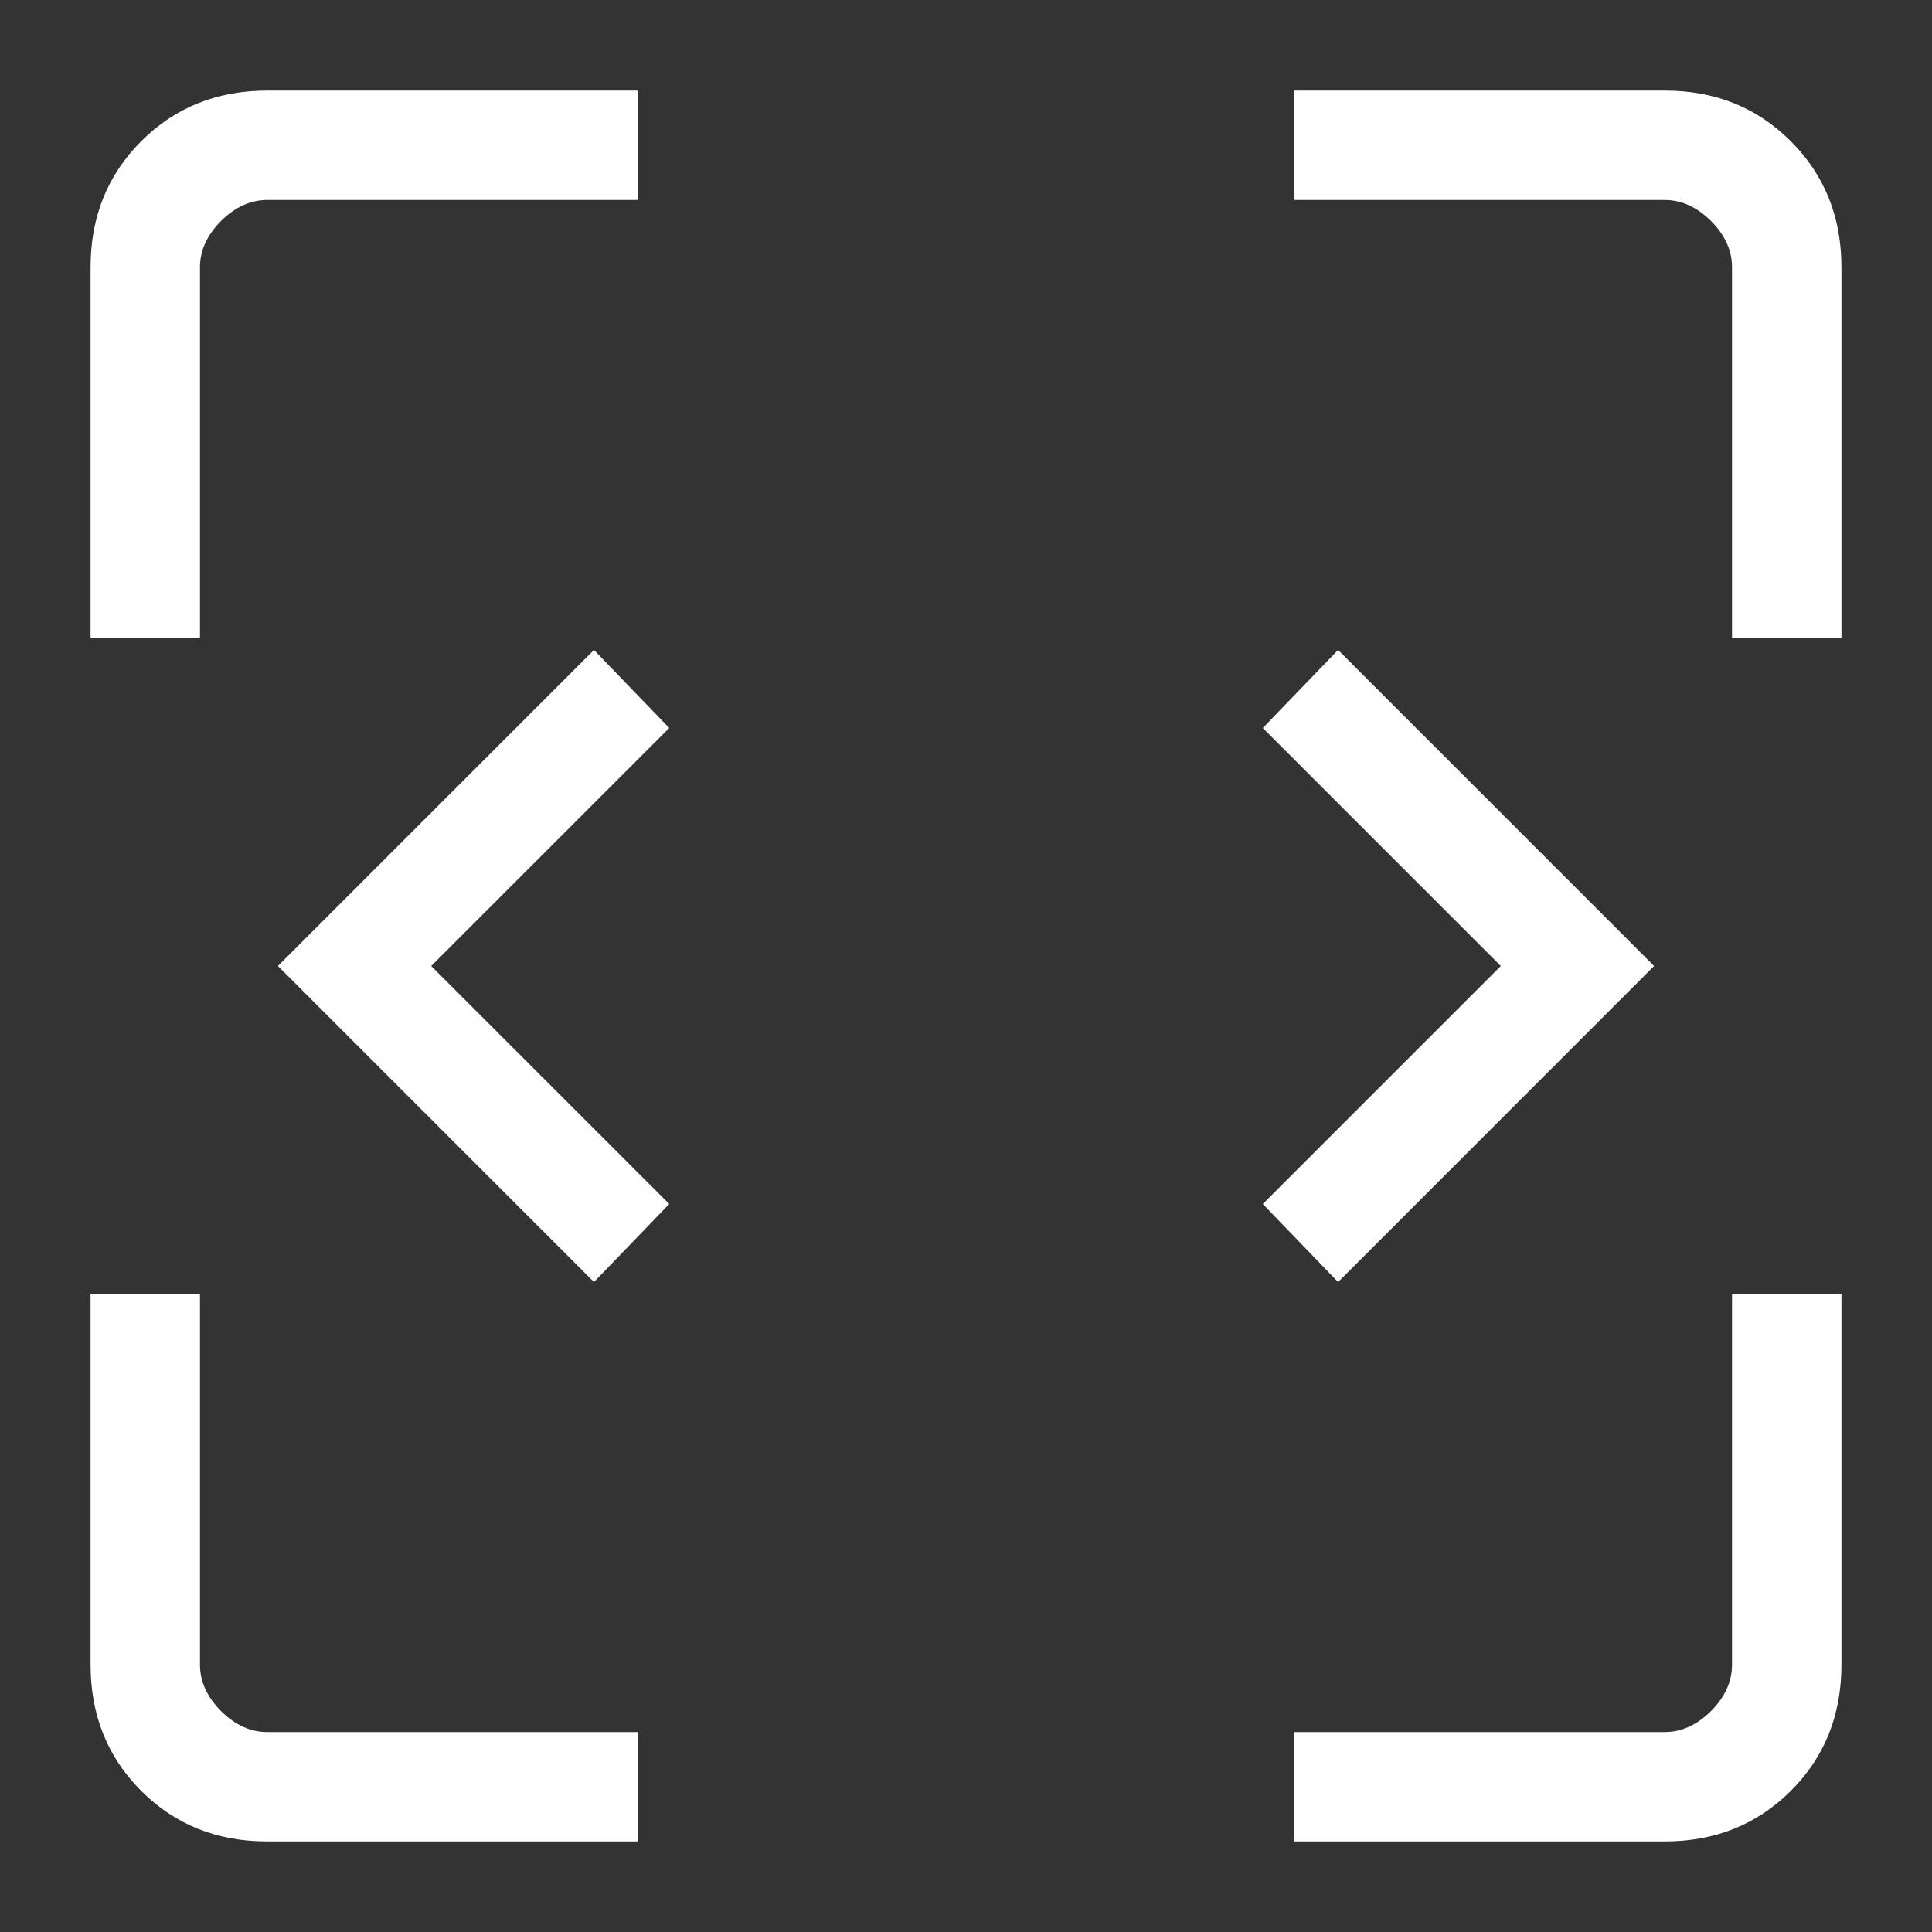 <svg width="32" height="32" viewBox="0 0 32 32" fill="none" xmlns="http://www.w3.org/2000/svg">
<rect x="0" y="0" width="32" height="32" fill="#333333" stroke="none"/>
<path d="M9.838 21.235L4.603 16L9.838 10.765L11.085 12.058L7.142 16L11.085 19.942L9.838 21.235ZM22.163 21.235L20.916 19.942L24.858 16L20.916 12.058L22.163 10.765L27.397 16L22.163 21.235ZM4.427 30.5C3.593 30.5 2.897 30.221 2.339 29.663C1.78 29.103 1.5 28.407 1.5 27.573V21.438H3.312V27.573C3.312 27.851 3.429 28.106 3.66 28.34C3.894 28.572 4.149 28.688 4.427 28.688H10.562V30.5H4.427ZM21.438 30.5V28.688H27.573C27.851 28.688 28.106 28.572 28.34 28.34C28.572 28.106 28.688 27.851 28.688 27.573V21.438H30.5V27.573C30.5 28.407 30.221 29.103 29.663 29.661C29.103 30.22 28.407 30.5 27.573 30.5H21.438ZM1.5 10.562V4.427C1.5 3.593 1.78 2.897 2.339 2.339C2.897 1.78 3.593 1.5 4.427 1.5H10.562V3.312H4.427C4.149 3.312 3.894 3.429 3.66 3.66C3.429 3.894 3.312 4.149 3.312 4.427V10.562H1.5ZM28.688 10.562V4.427C28.688 4.149 28.572 3.894 28.34 3.66C28.106 3.429 27.851 3.312 27.573 3.312H21.438V1.5H27.573C28.407 1.5 29.103 1.78 29.661 2.339C30.22 2.897 30.5 3.593 30.5 4.427V10.562H28.688Z" fill="white"/>
</svg>
